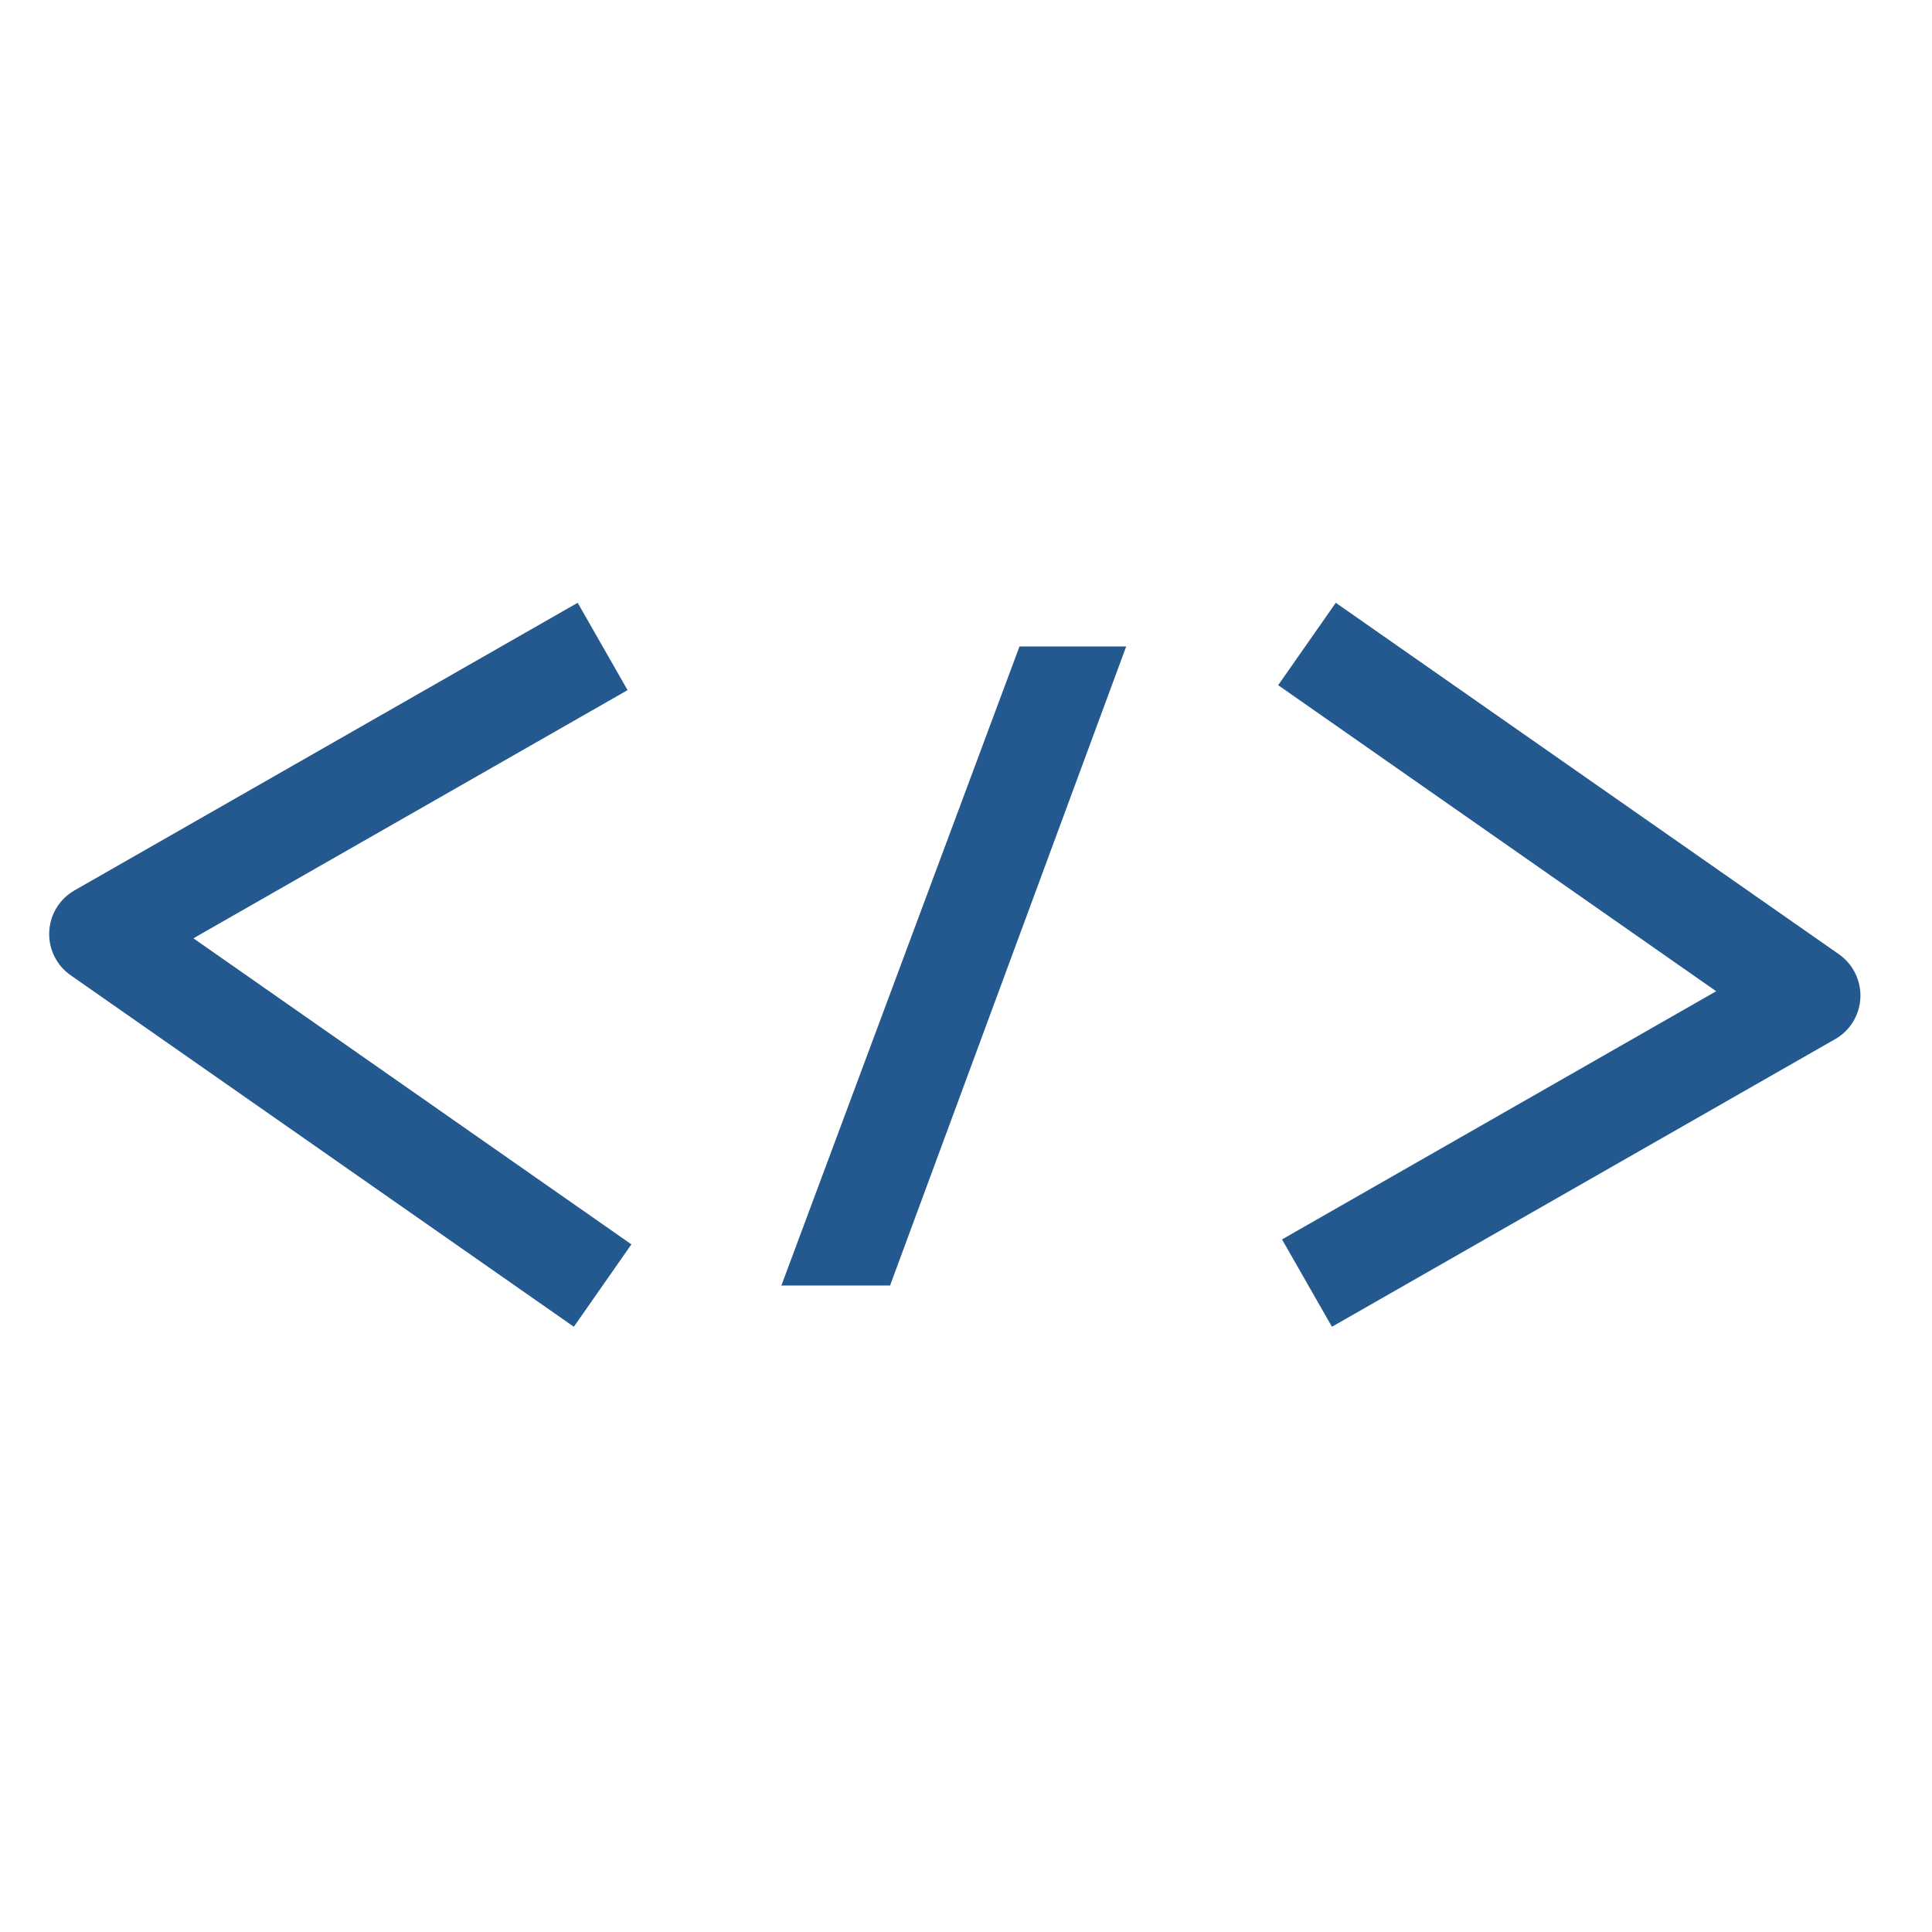 <?xml version="1.0" encoding="UTF-8"?>
<svg width="48px" height="48px" viewBox="0 0 48 48" version="1.1" xmlns="http://www.w3.org/2000/svg" xmlns:xlink="http://www.w3.org/1999/xlink">
    <!-- Generator: Sketch 50.2 (55047) - http://www.bohemiancoding.com/sketch -->
    <title>team/custom-selected</title>
    <desc>Created with Sketch.</desc>
    <defs></defs>
    <g id="team/custom-selected" stroke="none" stroke-width="1" fill="none" fill-rule="evenodd">
        <g id="Page-1" transform="translate(1, 14)" fill="#23598E">
            <path d="M14.592,3.146 L13.352,0.976 L0.852,8.121 C0.479,8.333 0.243,8.721 0.223,9.149 C0.203,9.577 0.404,9.986 0.757,10.231 L13.257,18.963 L14.687,16.916 L3.805,9.312 L14.592,3.146 Z" id="Fill-1"></path>
            <path d="M44.687,9.708 L32.187,0.976 L30.756,3.023 L41.638,10.627 L30.852,16.793 L32.092,18.963 L44.592,11.818 C44.965,11.607 45.201,11.218 45.221,10.79 C45.239,10.362 45.038,9.953 44.687,9.708" id="Fill-3"></path>
            <polygon id="Fill-5" points="18.413 17.939 21.113 17.939 26.98 2.061 24.329 2.061"></polygon>
        </g>
    </g>
</svg>